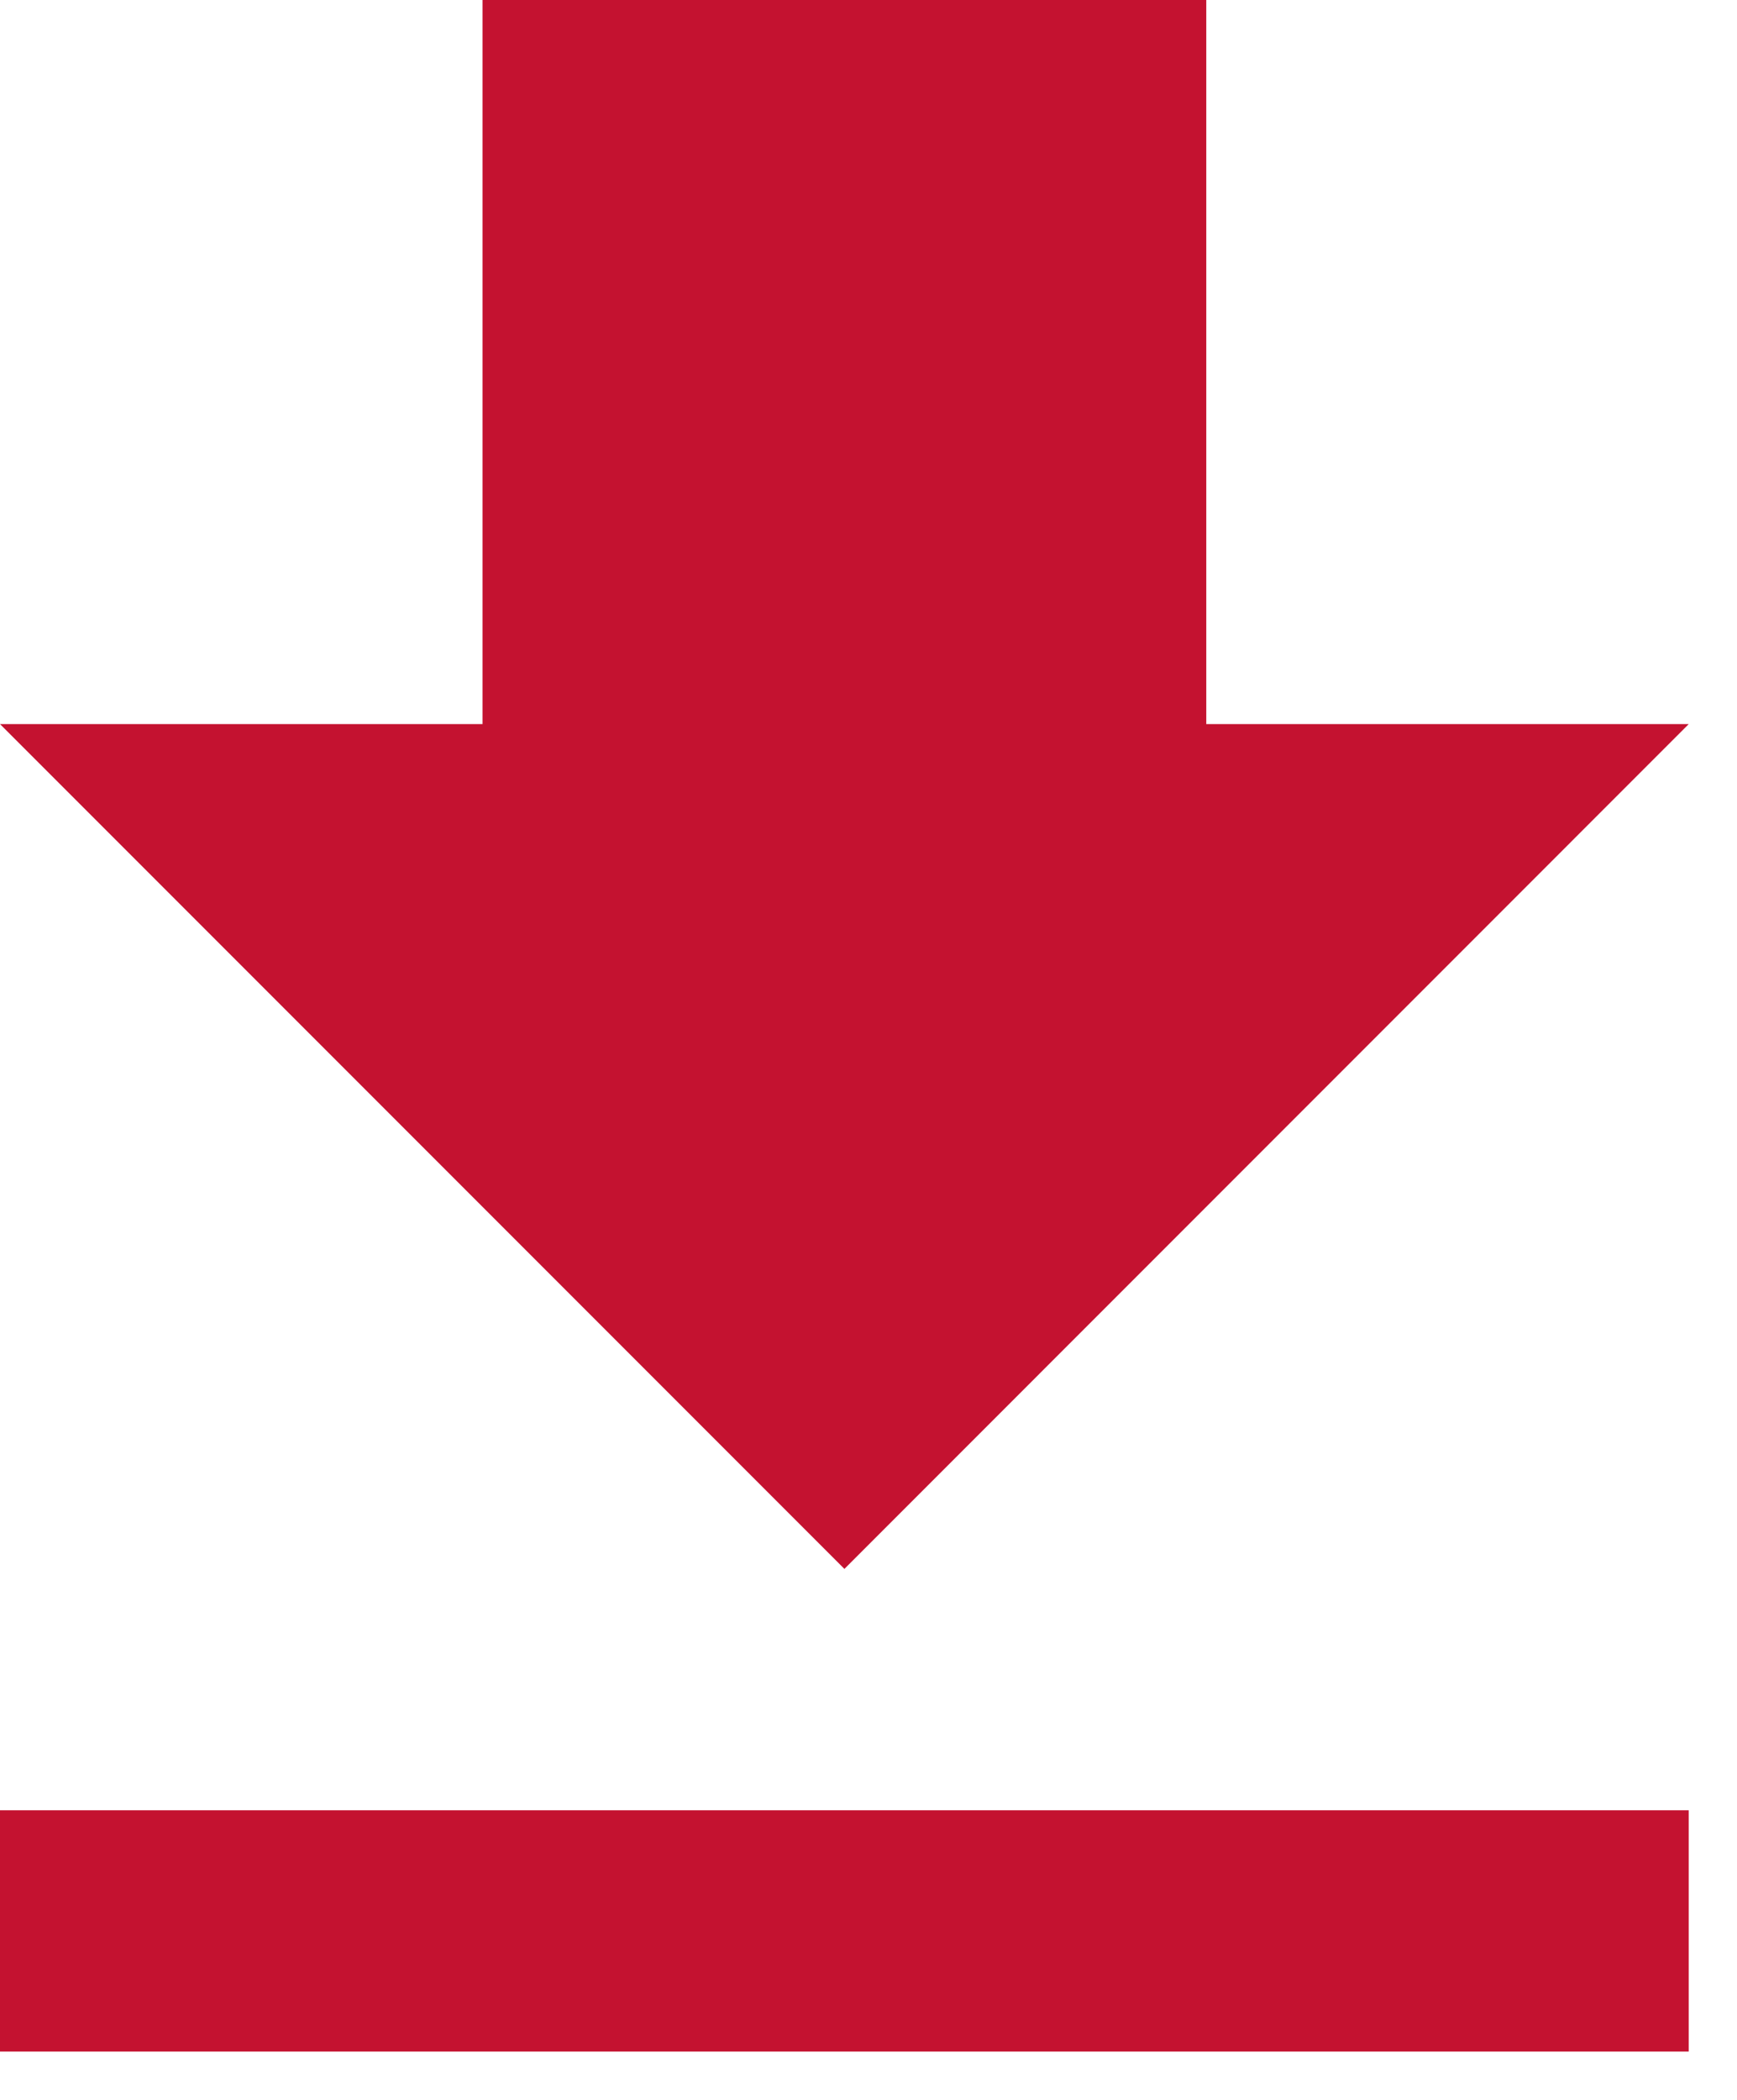 <?xml version="1.0" encoding="UTF-8"?>
<svg width="24px" height="29px" viewBox="0 0 24 29" version="1.1" xmlns="http://www.w3.org/2000/svg" xmlns:xlink="http://www.w3.org/1999/xlink">
    <!-- Generator: Sketch 54.1 (76490) - https://sketchapp.com -->
    <title>Icon / Download</title>
    <desc>Created with Sketch.</desc>
    <g id="Icon-/-Download" stroke="none" stroke-width="1" fill="none" fill-rule="evenodd">
        <path d="M23.333,10 L16.667,10 L16.667,-3.90798505e-14 L6.667,-3.90798505e-14 L6.667,10 L1.21147536e-12,10 L11.667,21.667 L23.333,10 L23.333,10 Z M1.21147536e-12,25 L1.21147536e-12,28.333 L23.333,28.333 L23.333,25 L1.21147536e-12,25 L1.21147536e-12,25 Z" id="Mask" fill="#C41230"></path>
    </g>
</svg>